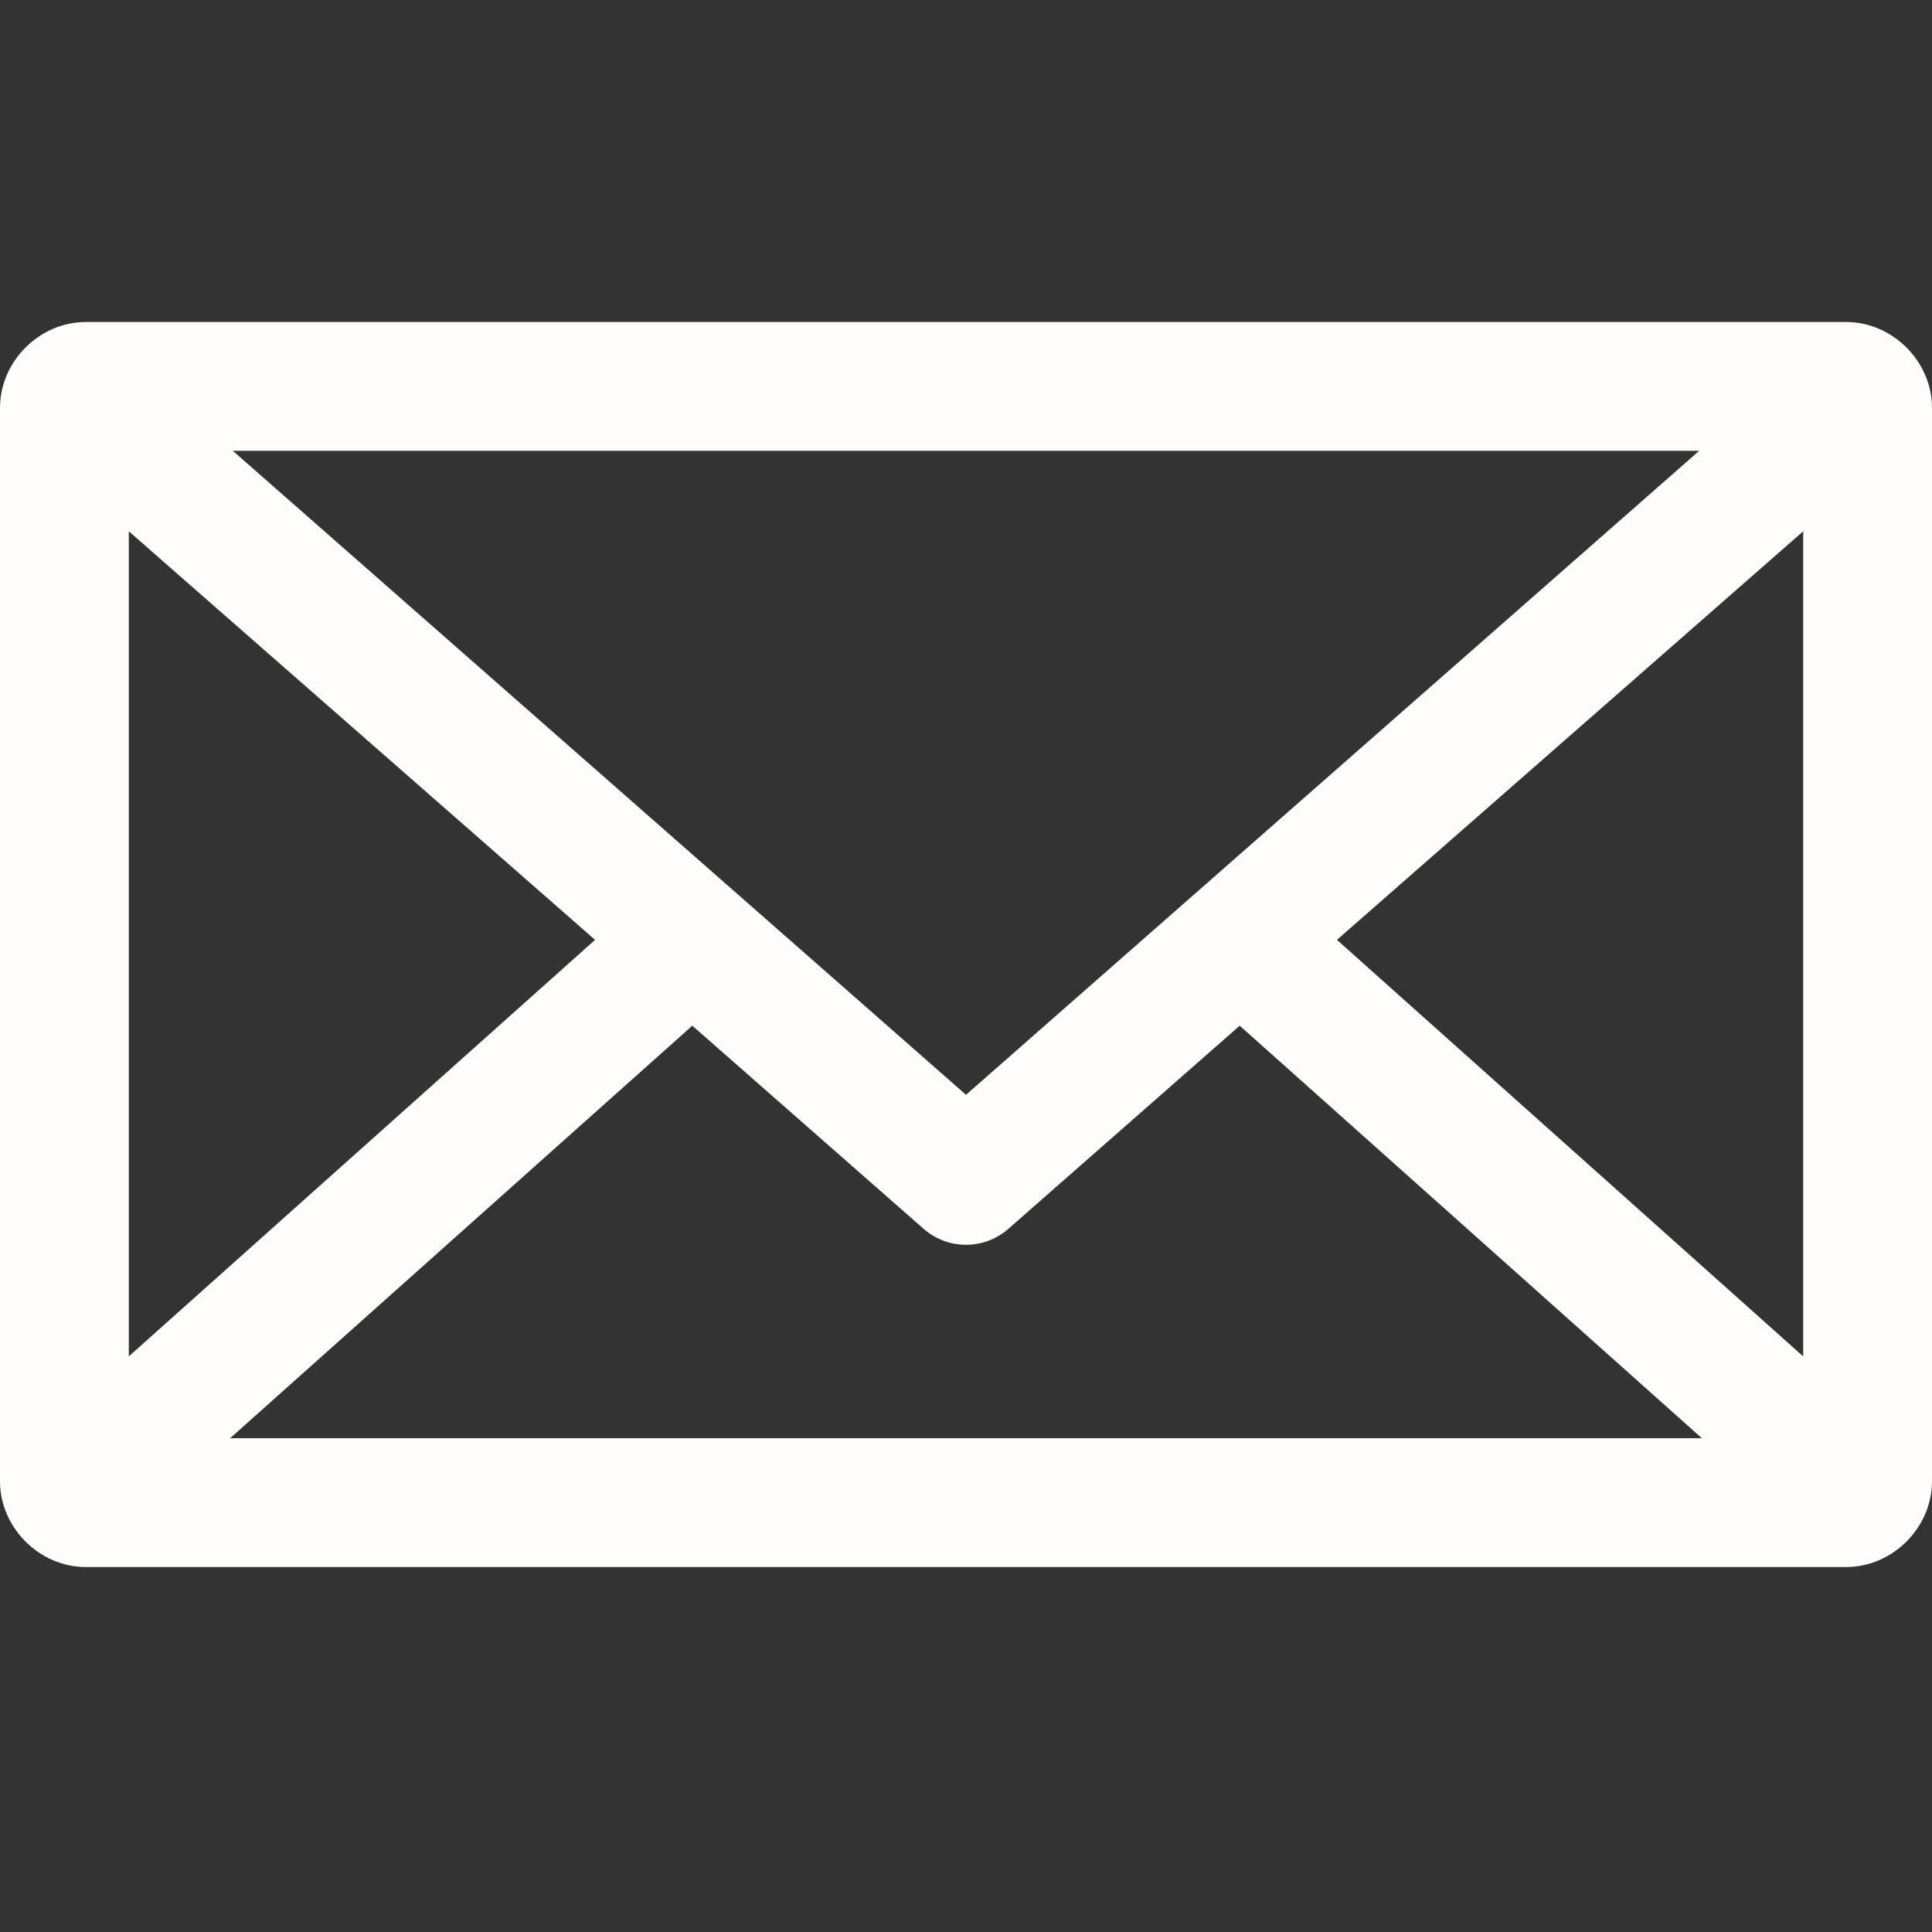 <svg width="30" height="30" viewBox="0 0 30 30" fill="none" xmlns="http://www.w3.org/2000/svg">
<rect x="0" y="0" width="30" height="30" fill="#333333" stroke="none"/>
<path d="M1.333 5C0.612 5 0 5.612 0 6.333V23C0 23.721 0.612 24.333 1.333 24.333H28.667C29.388 24.333 30 23.721 30 23V6.333C30 5.612 29.388 5 28.667 5H1.333ZM3.615 7H26.385L15 17L3.615 7ZM2 8.25L9.24 14.594L2 21.062V8.25ZM28 8.25V21.062L20.76 14.594L28 8.25ZM10.75 15.927L14.344 19.083C14.526 19.242 14.759 19.329 15 19.329C15.241 19.329 15.474 19.242 15.656 19.083L19.25 15.927L26.427 22.333H3.573L10.75 15.927Z" fill="#FFFDFB"/>
</svg>
